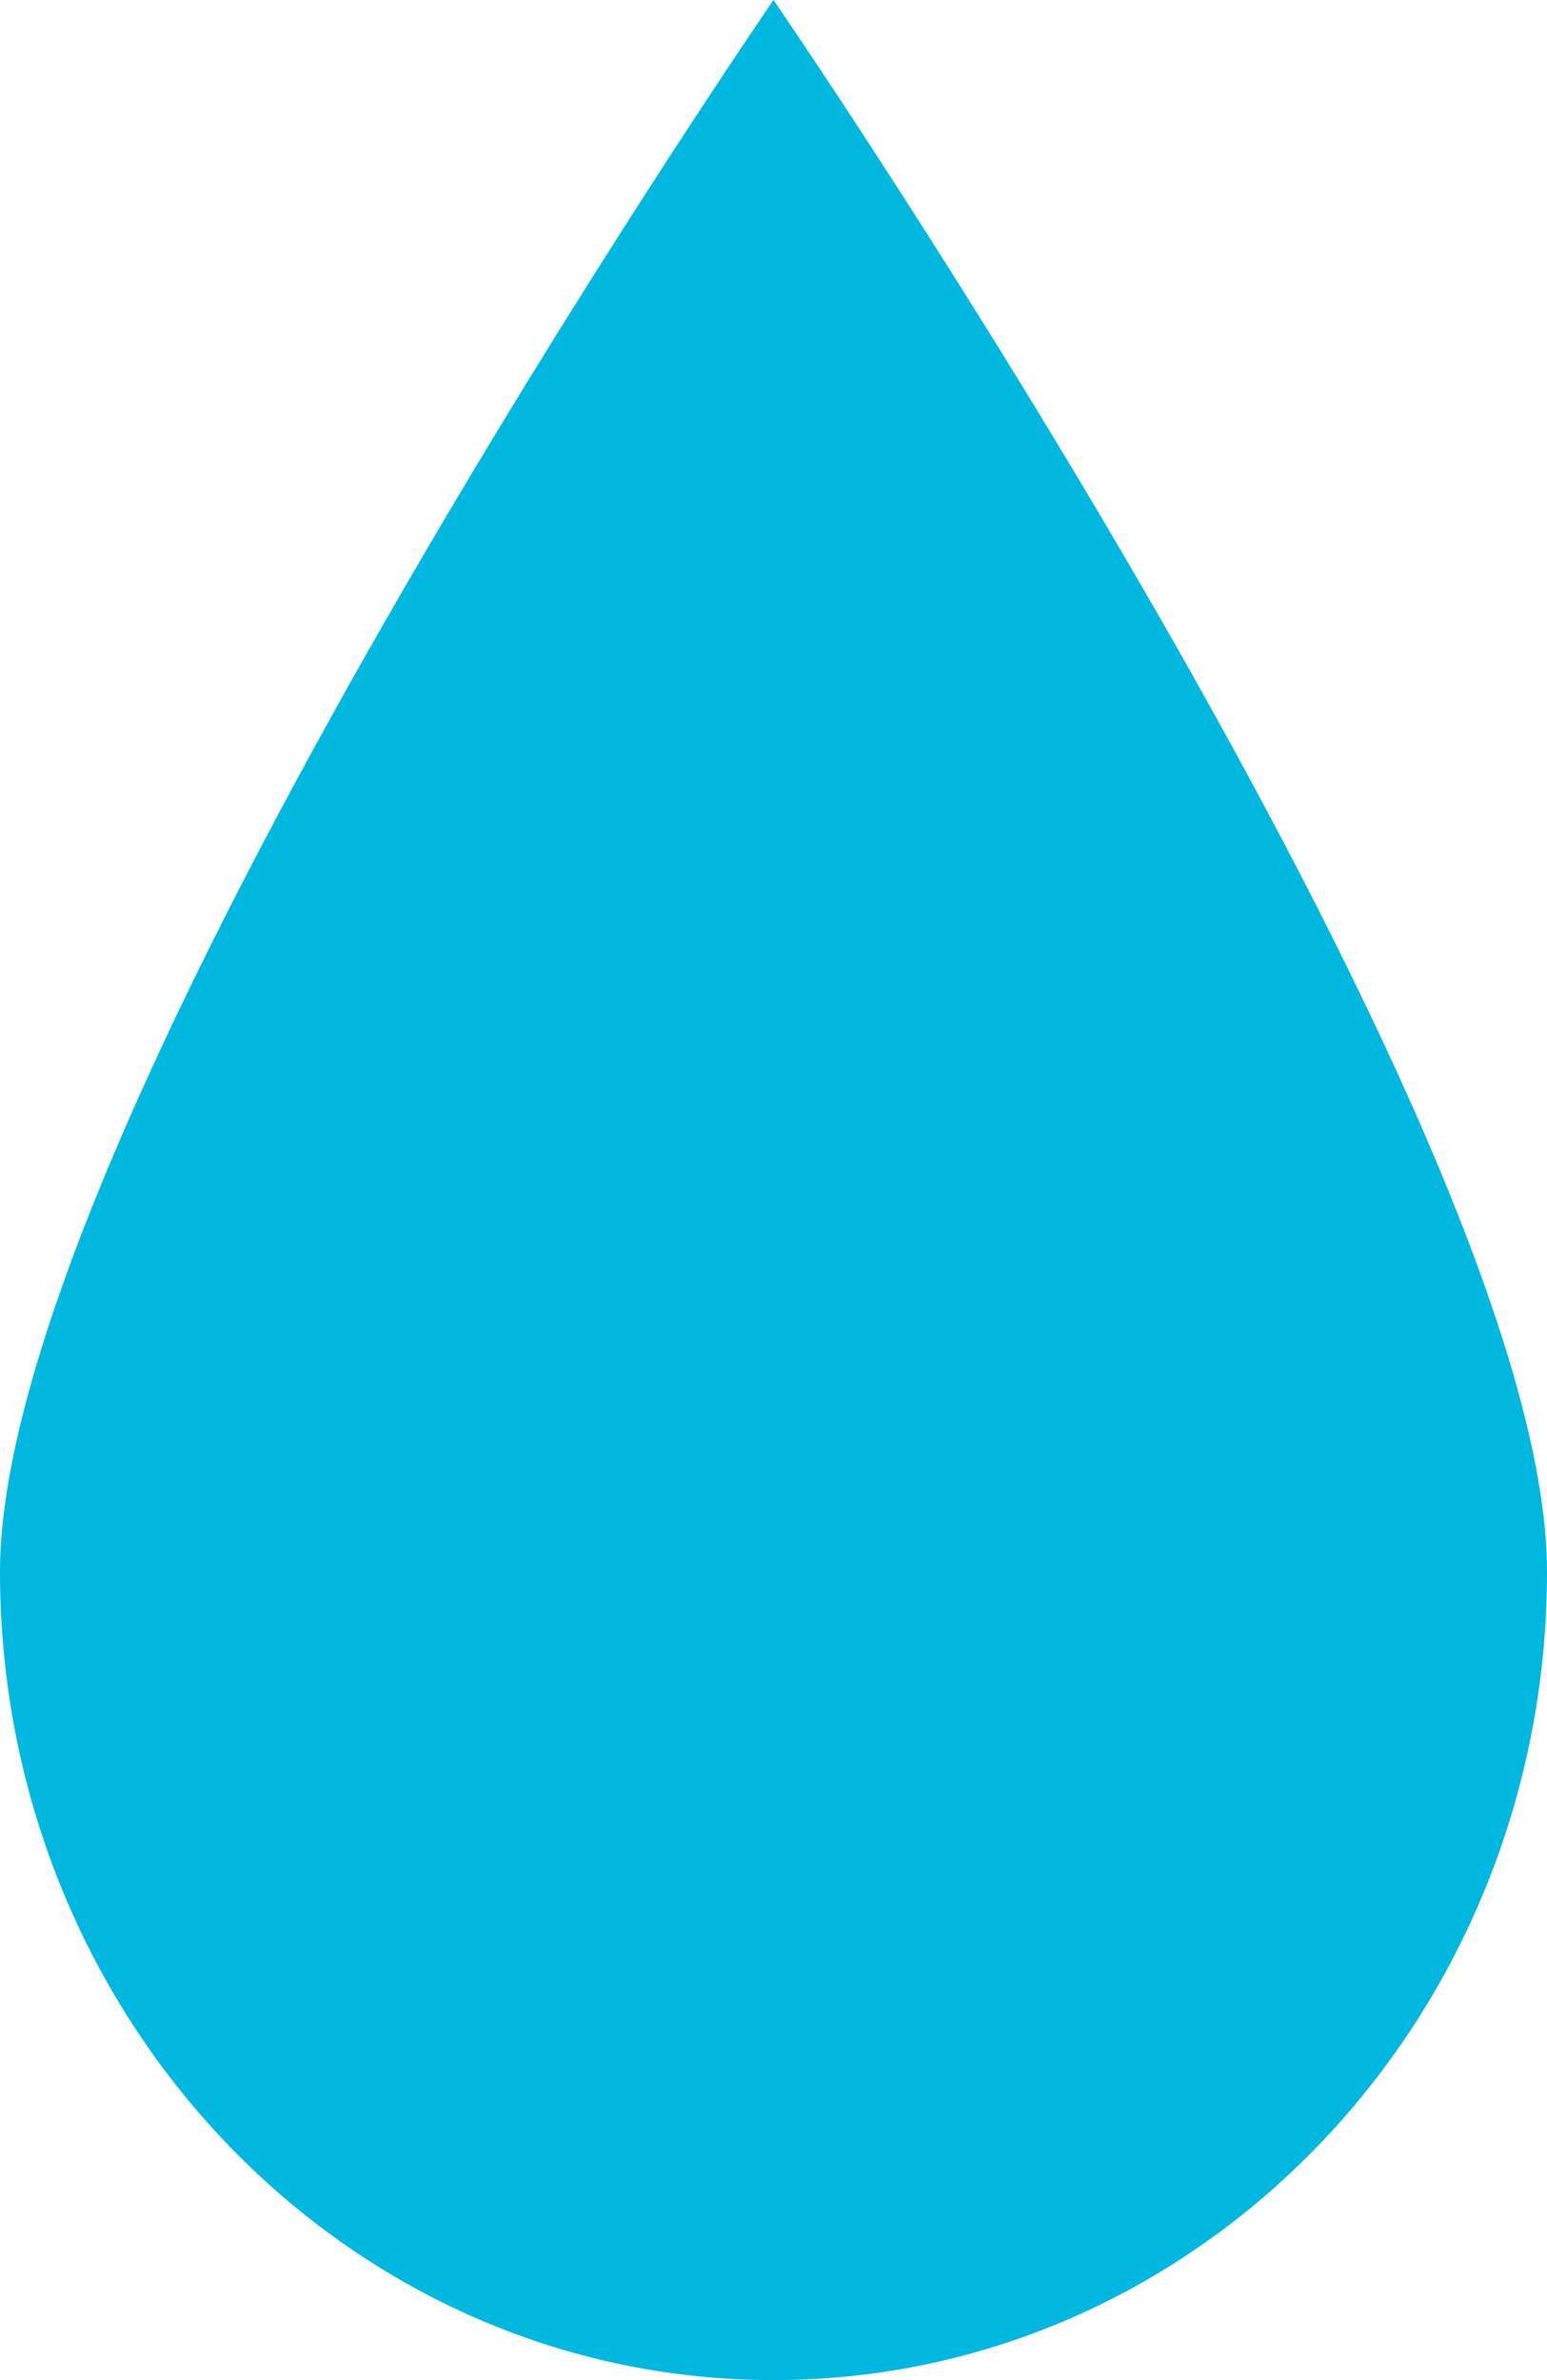 <svg width="26" height="40" viewBox="0 0 26 40" fill="none" xmlns="http://www.w3.org/2000/svg">
<path id="Subtract" d="M26 26.412C26 18.908 13 0 13 0C13 0 0 18.908 0 26.412C0 33.916 5.82 40 13 40C20.18 40 26 33.916 26 26.412Z" fill="#00B7E0"/>
</svg>
